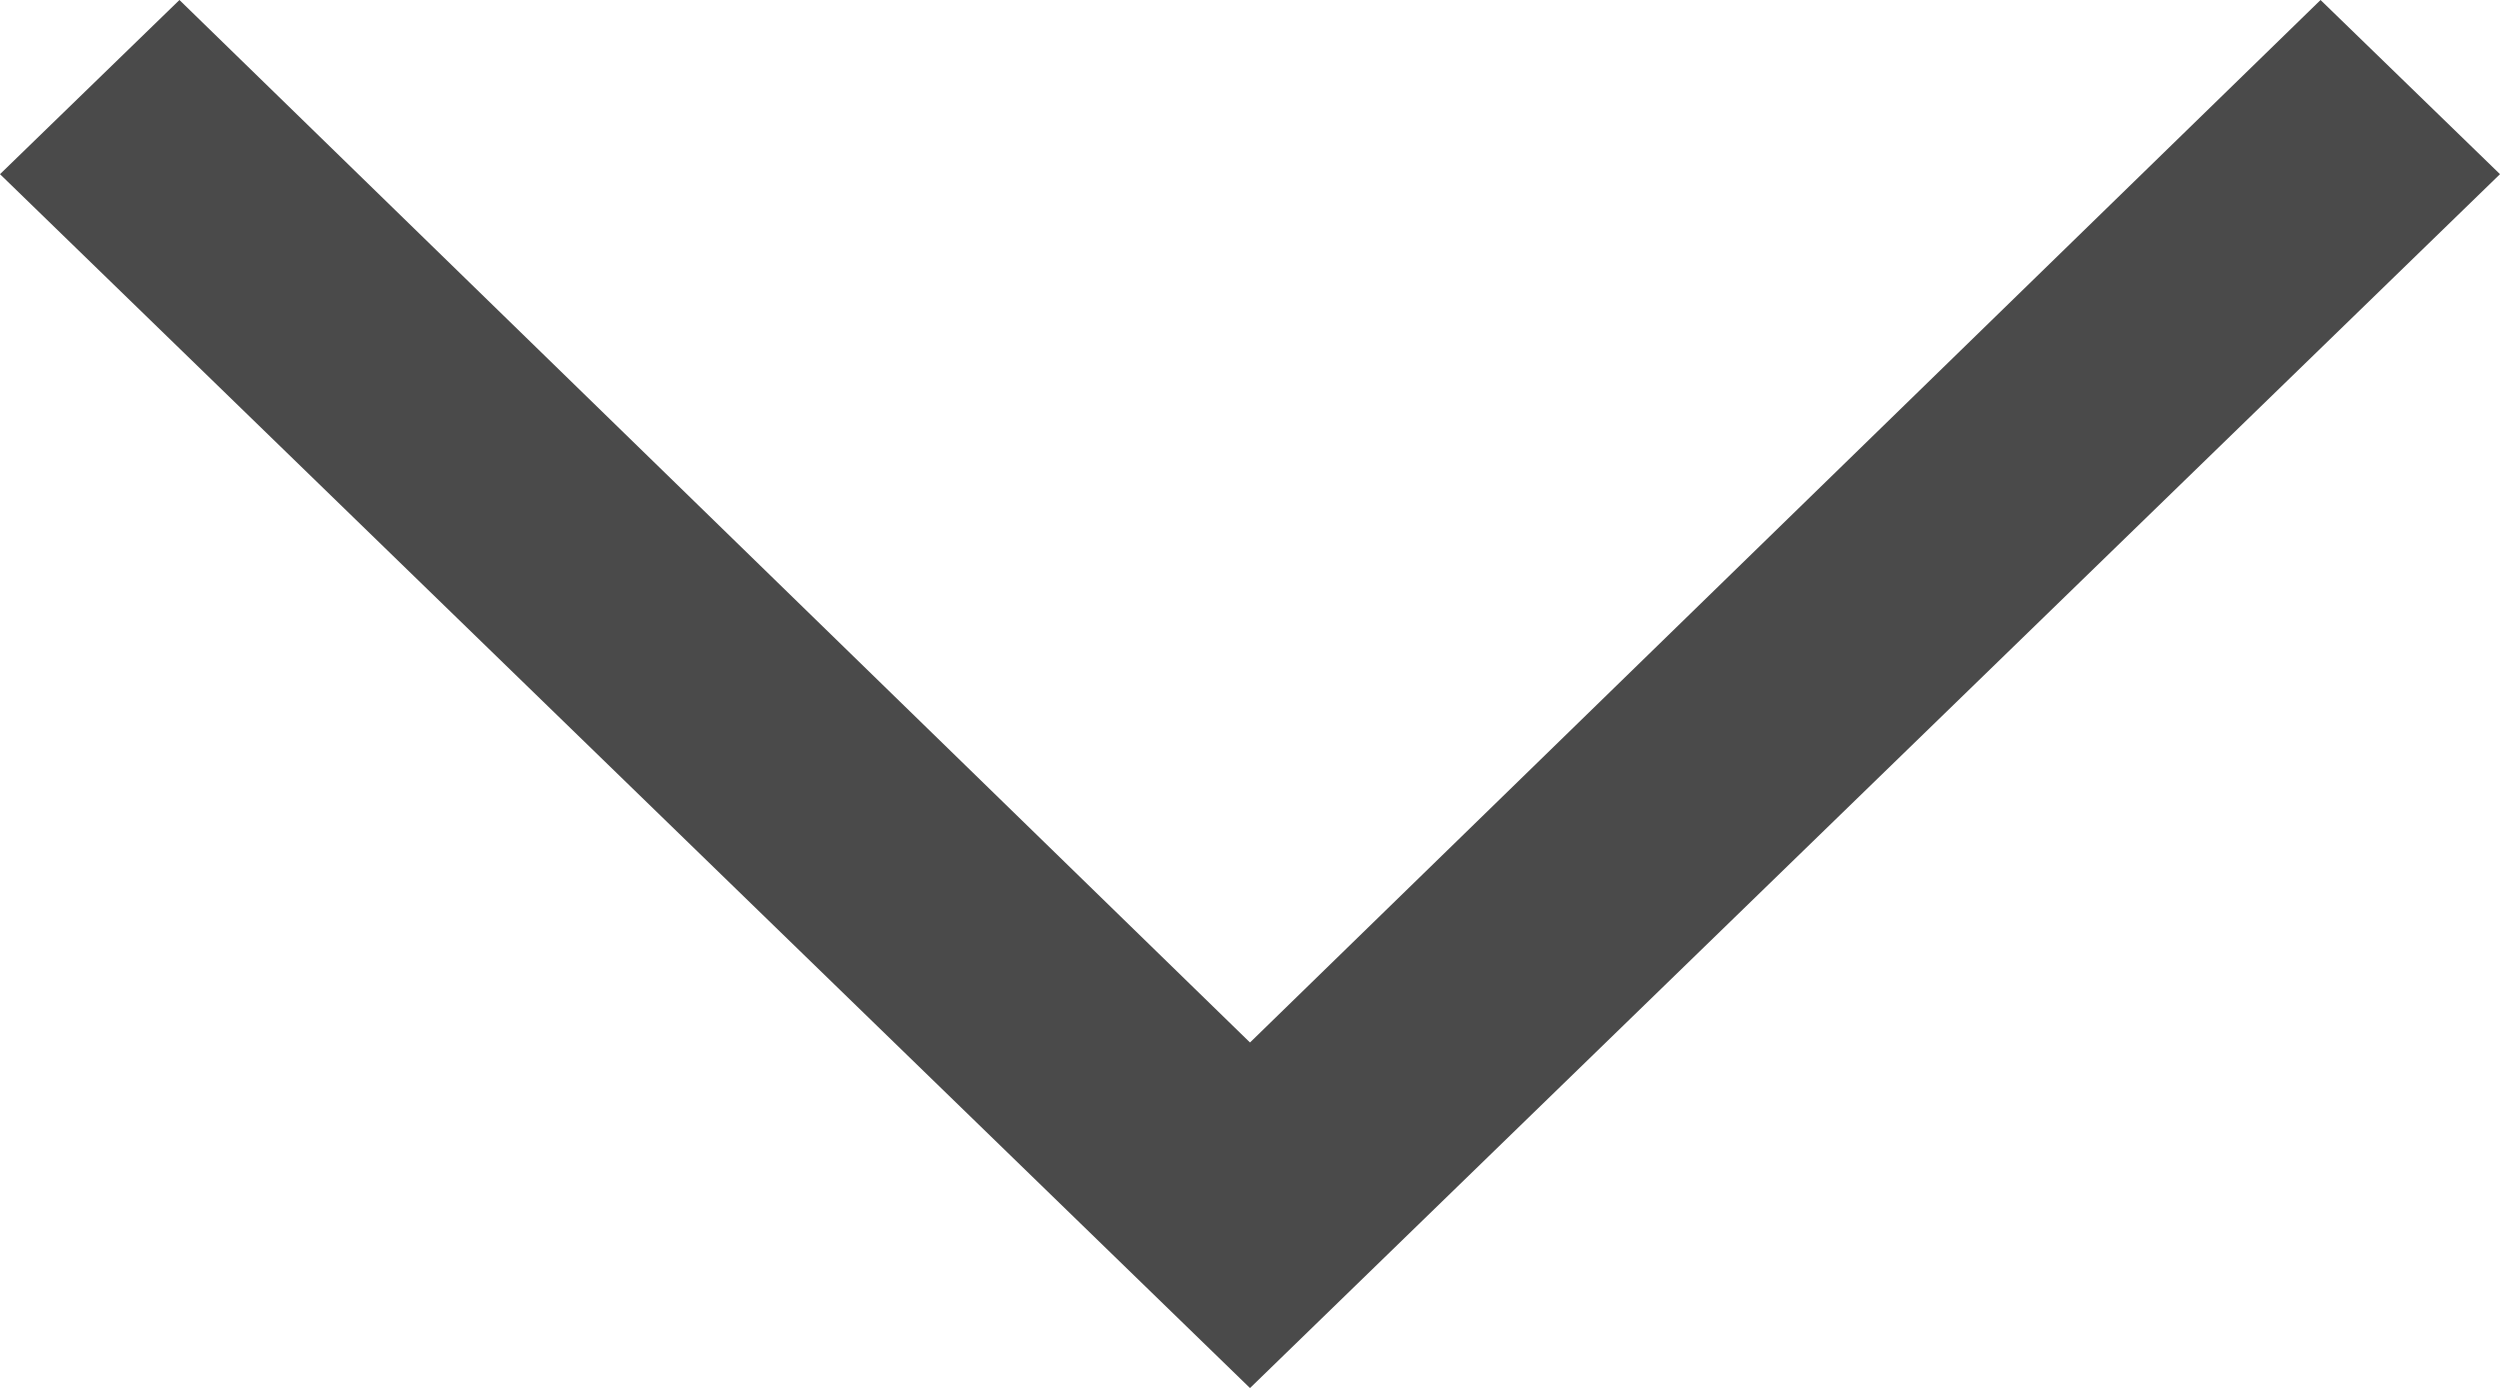 <svg width="9" height="5" viewBox="0 0 9 5" fill="none" xmlns="http://www.w3.org/2000/svg">
<path d="M0.646 -6.90725e-07L4.5 3.753L8.354 -5.34021e-08L9 0.627L4.5 4.997L-5.79731e-08 0.627L0.646 -6.90725e-07Z" fill="#4A4A4A"/>
</svg>

